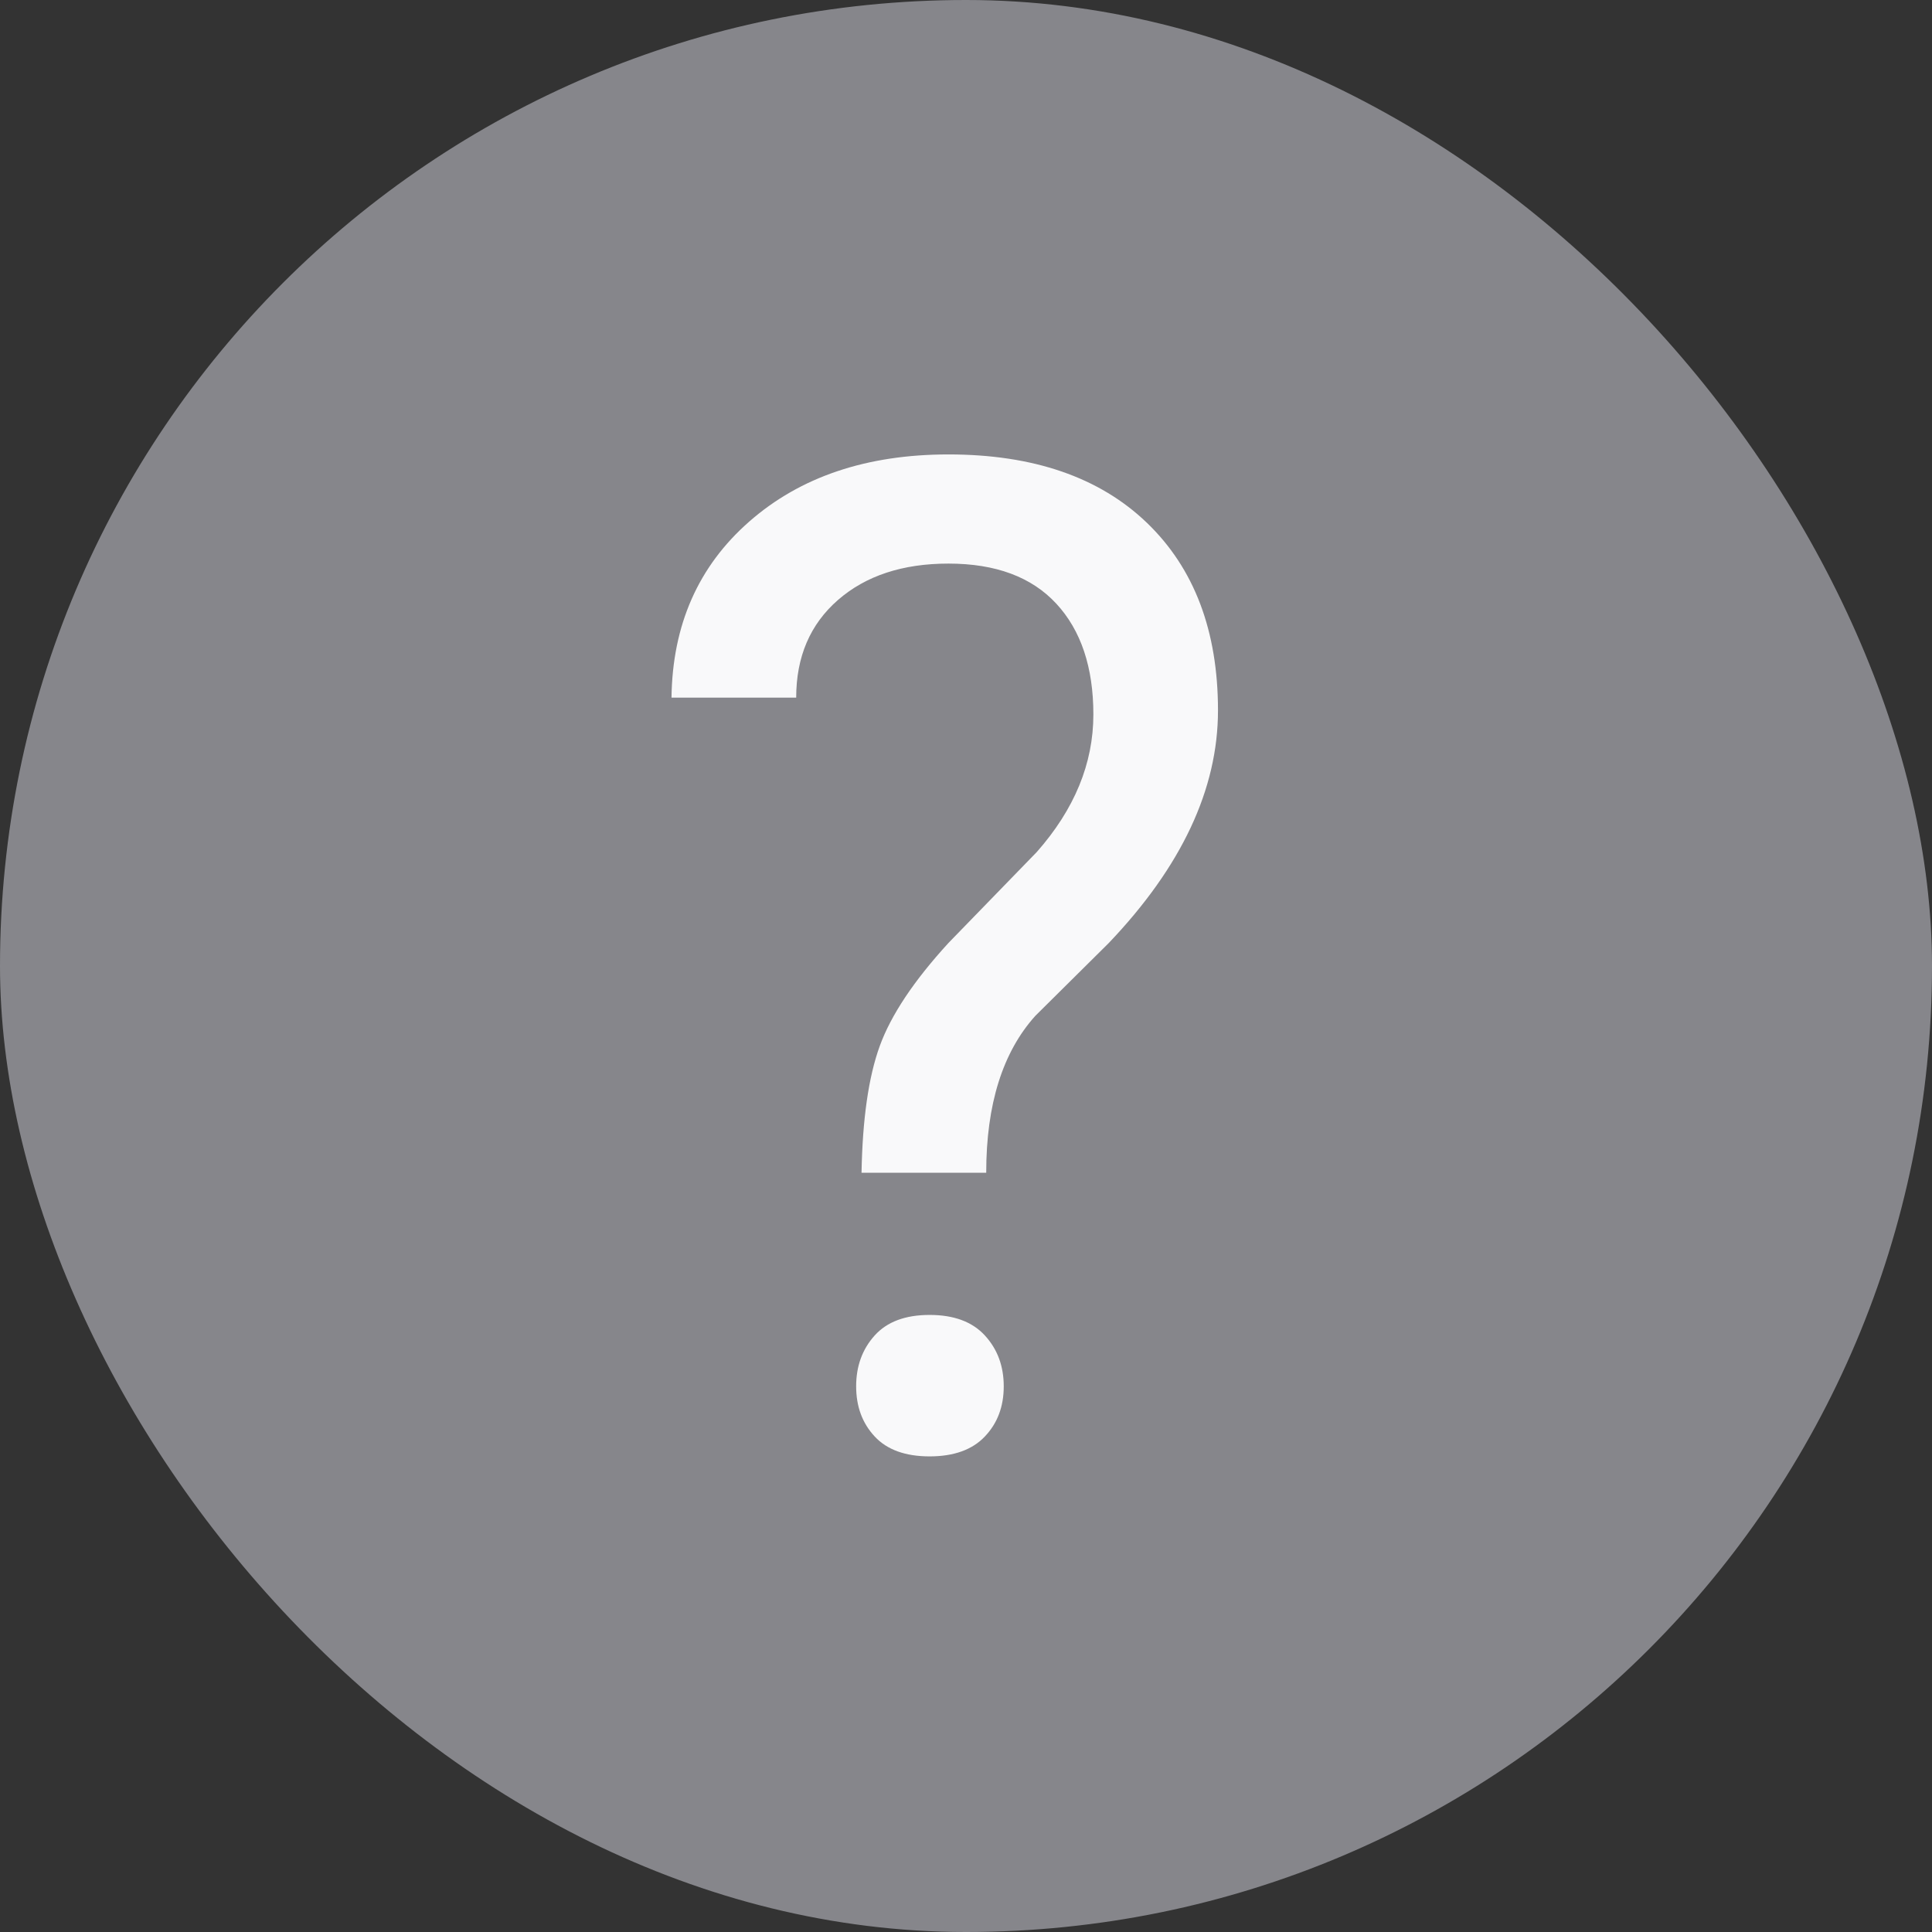 <svg xmlns="http://www.w3.org/2000/svg" width="20" height="20" viewBox="0 0 28 28">
  <rect x="0" y="0" width="28" height="28" fill="#333333" stroke="none"/>
  <g fill="none" fill-rule="evenodd">
    <g>
      <g>
        <g transform="translate(-70 -235) translate(52 88) translate(18 147)">
          <rect width="28" height="28" fill="#86868B" rx="14" />
          <path
            fill="#FFF"
            fill-opacity=".95"
            fill-rule="nonzero"
            d="M14.293 16.996c0-.99.238-1.748.713-2.275l1.064-1.055c1.055-1.107 1.582-2.23 1.582-3.37 0-1.151-.343-2.058-1.03-2.719-.687-.66-1.645-.991-2.876-.991-1.185 0-2.147.324-2.886.972-.739.647-1.115 1.499-1.128 2.553h1.807c0-.592.202-1.064.606-1.416.403-.351.937-.527 1.601-.527.684 0 1.205.194 1.563.581.358.387.537.923.537 1.606 0 .71-.274 1.374-.82 1.993l-1.28 1.318c-.501.547-.833 1.045-.996 1.494-.163.45-.25 1.061-.264 1.836h1.807zm-.82 4.111c.351 0 .618-.096.8-.288.183-.192.274-.434.274-.727s-.091-.539-.274-.738c-.182-.198-.449-.297-.8-.297-.352 0-.617.099-.796.297-.18.2-.269.445-.269.738s.09.535.269.727c.179.192.444.288.796.288z"
          />
        </g>
      </g>
    </g>
  </g>
</svg>
